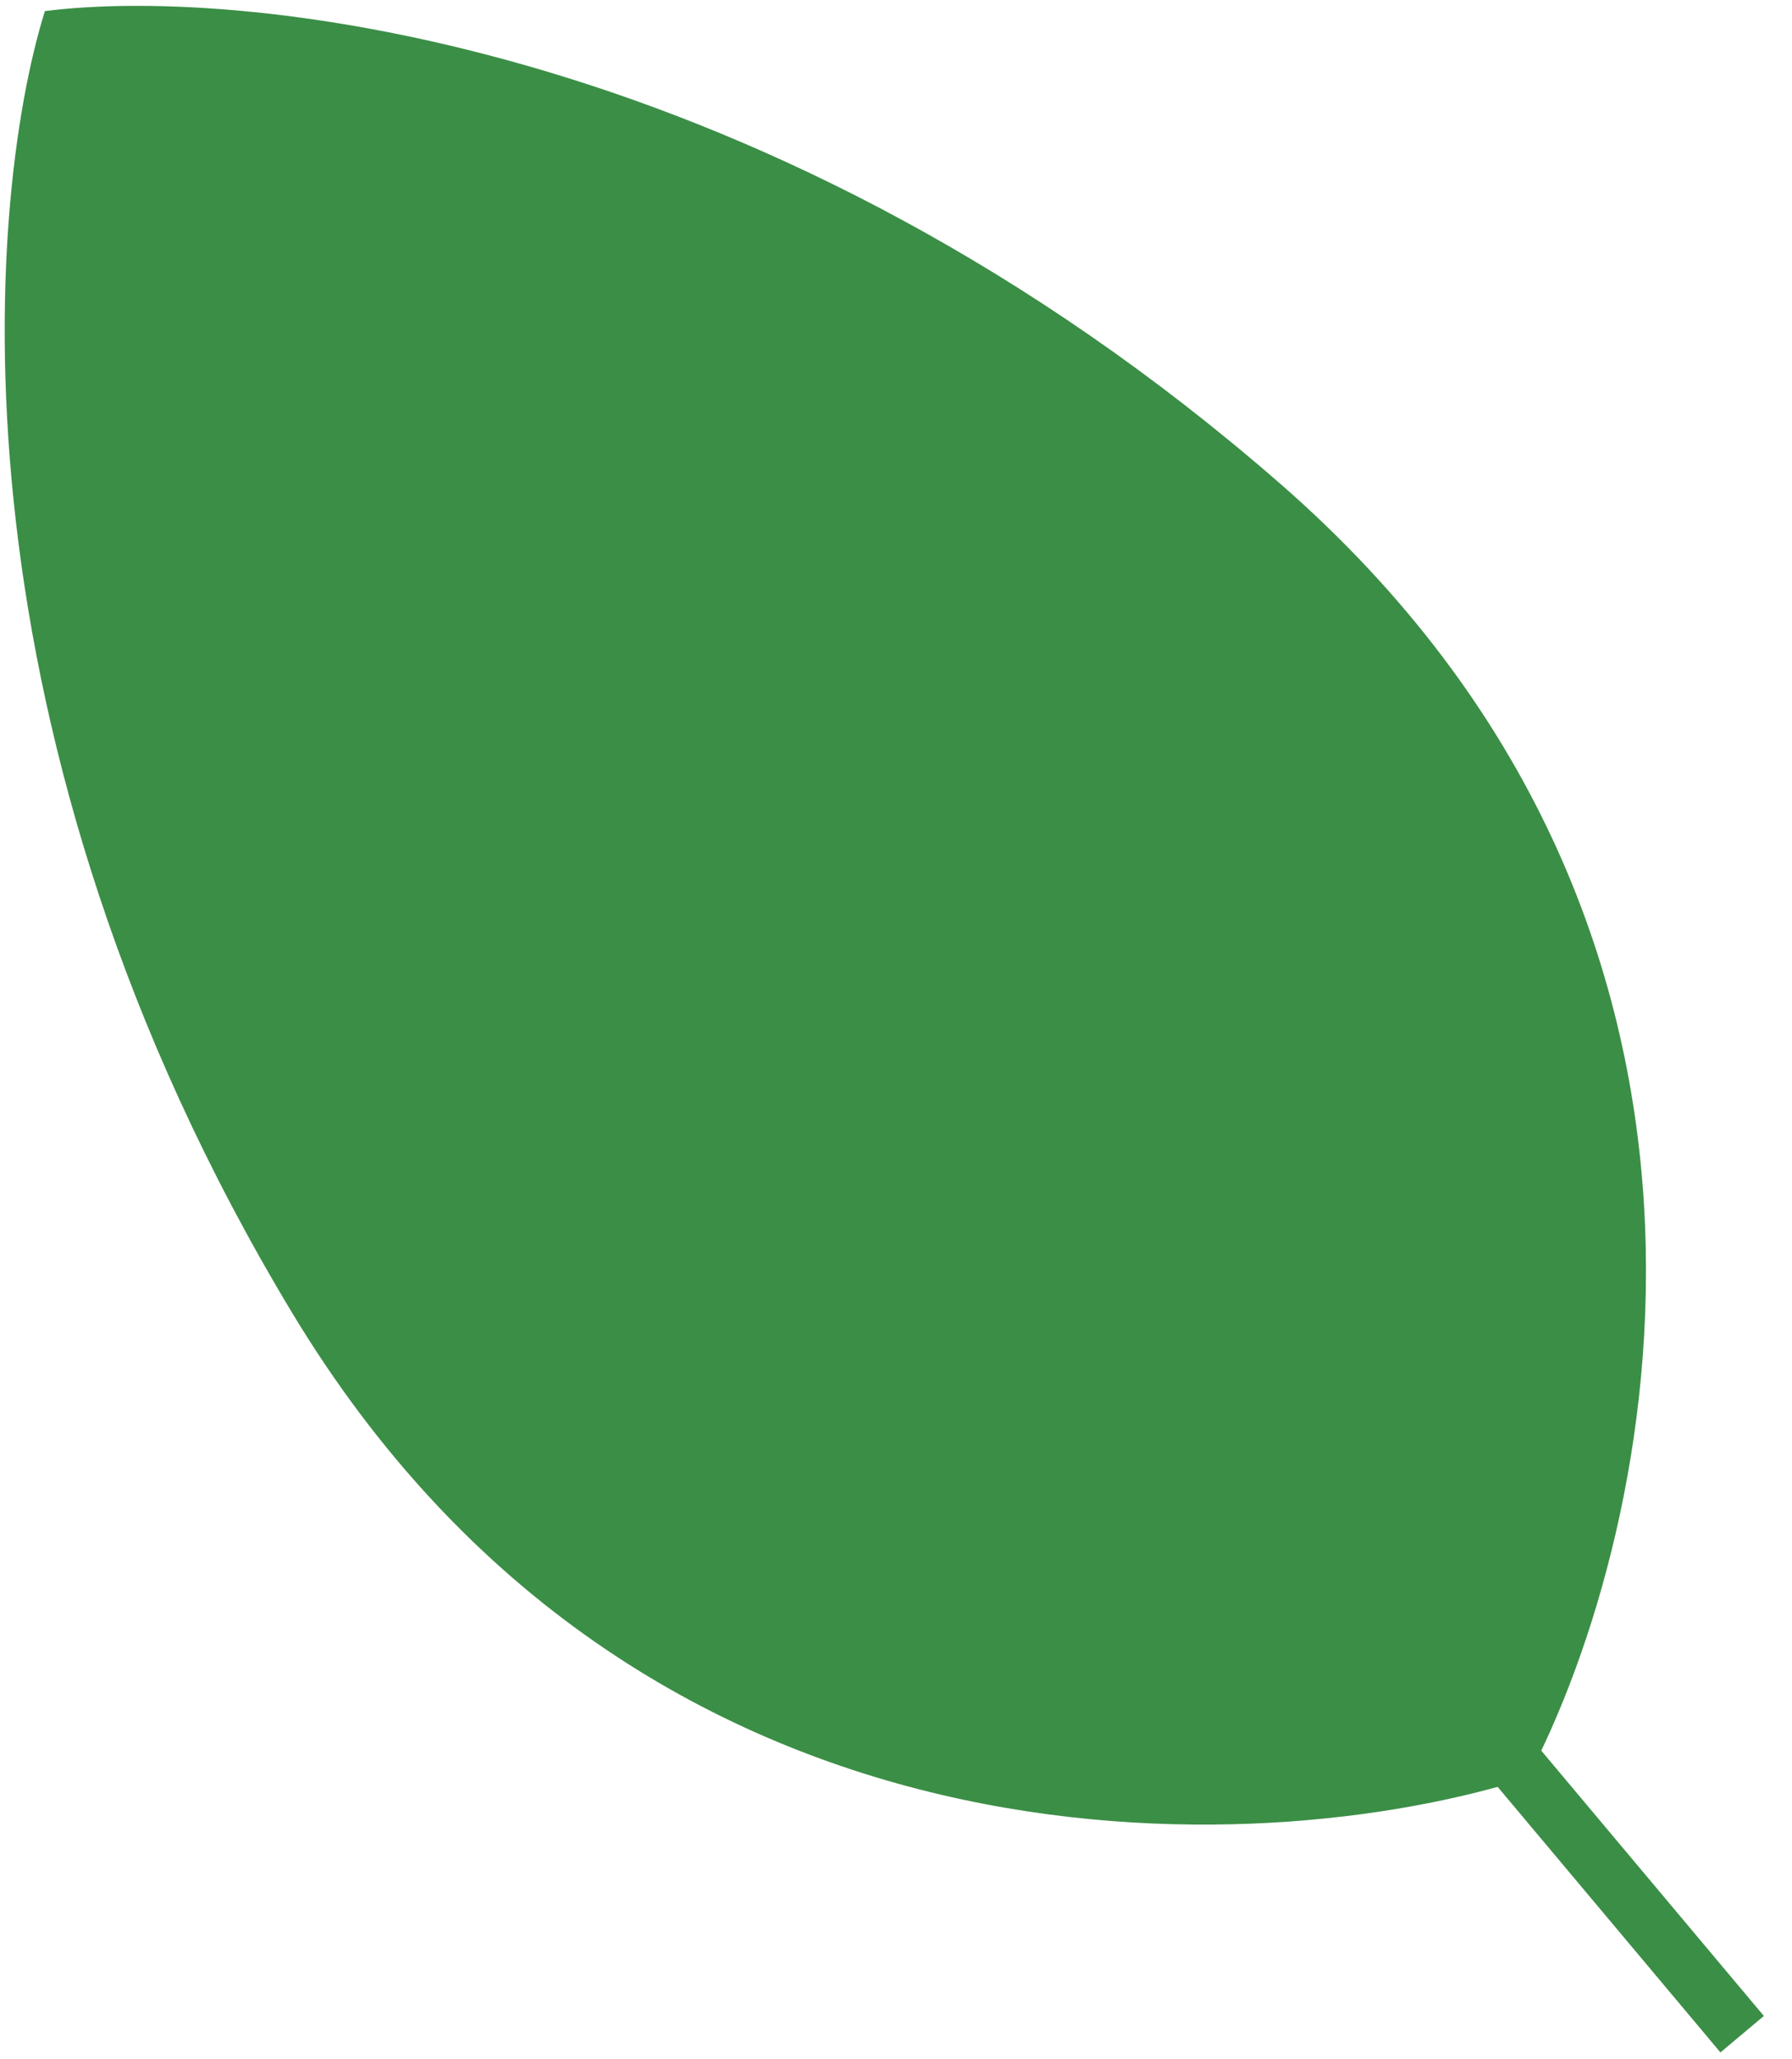 <svg xmlns="http://www.w3.org/2000/svg" width="47" height="54" viewBox="0 0 47 54" fill="none"><path d="M7.652 34.41C-1.399 19.383 -0.437 5.483 1.177 0.291C6.567 -0.394 20.334 1.147 33.561 12.67C46.952 24.335 43.485 40.106 40.067 46.624C33.053 48.859 16.814 49.623 7.652 34.41Z" fill="#3B8E46"></path><path d="M1.145 1.41C0.969 1.2 0.996 0.888 1.206 0.712L1.586 0.393C1.796 0.217 2.108 0.244 2.284 0.454L46.262 52.865L45.123 53.821L1.145 1.41Z" fill="#3B8E46"></path></svg>